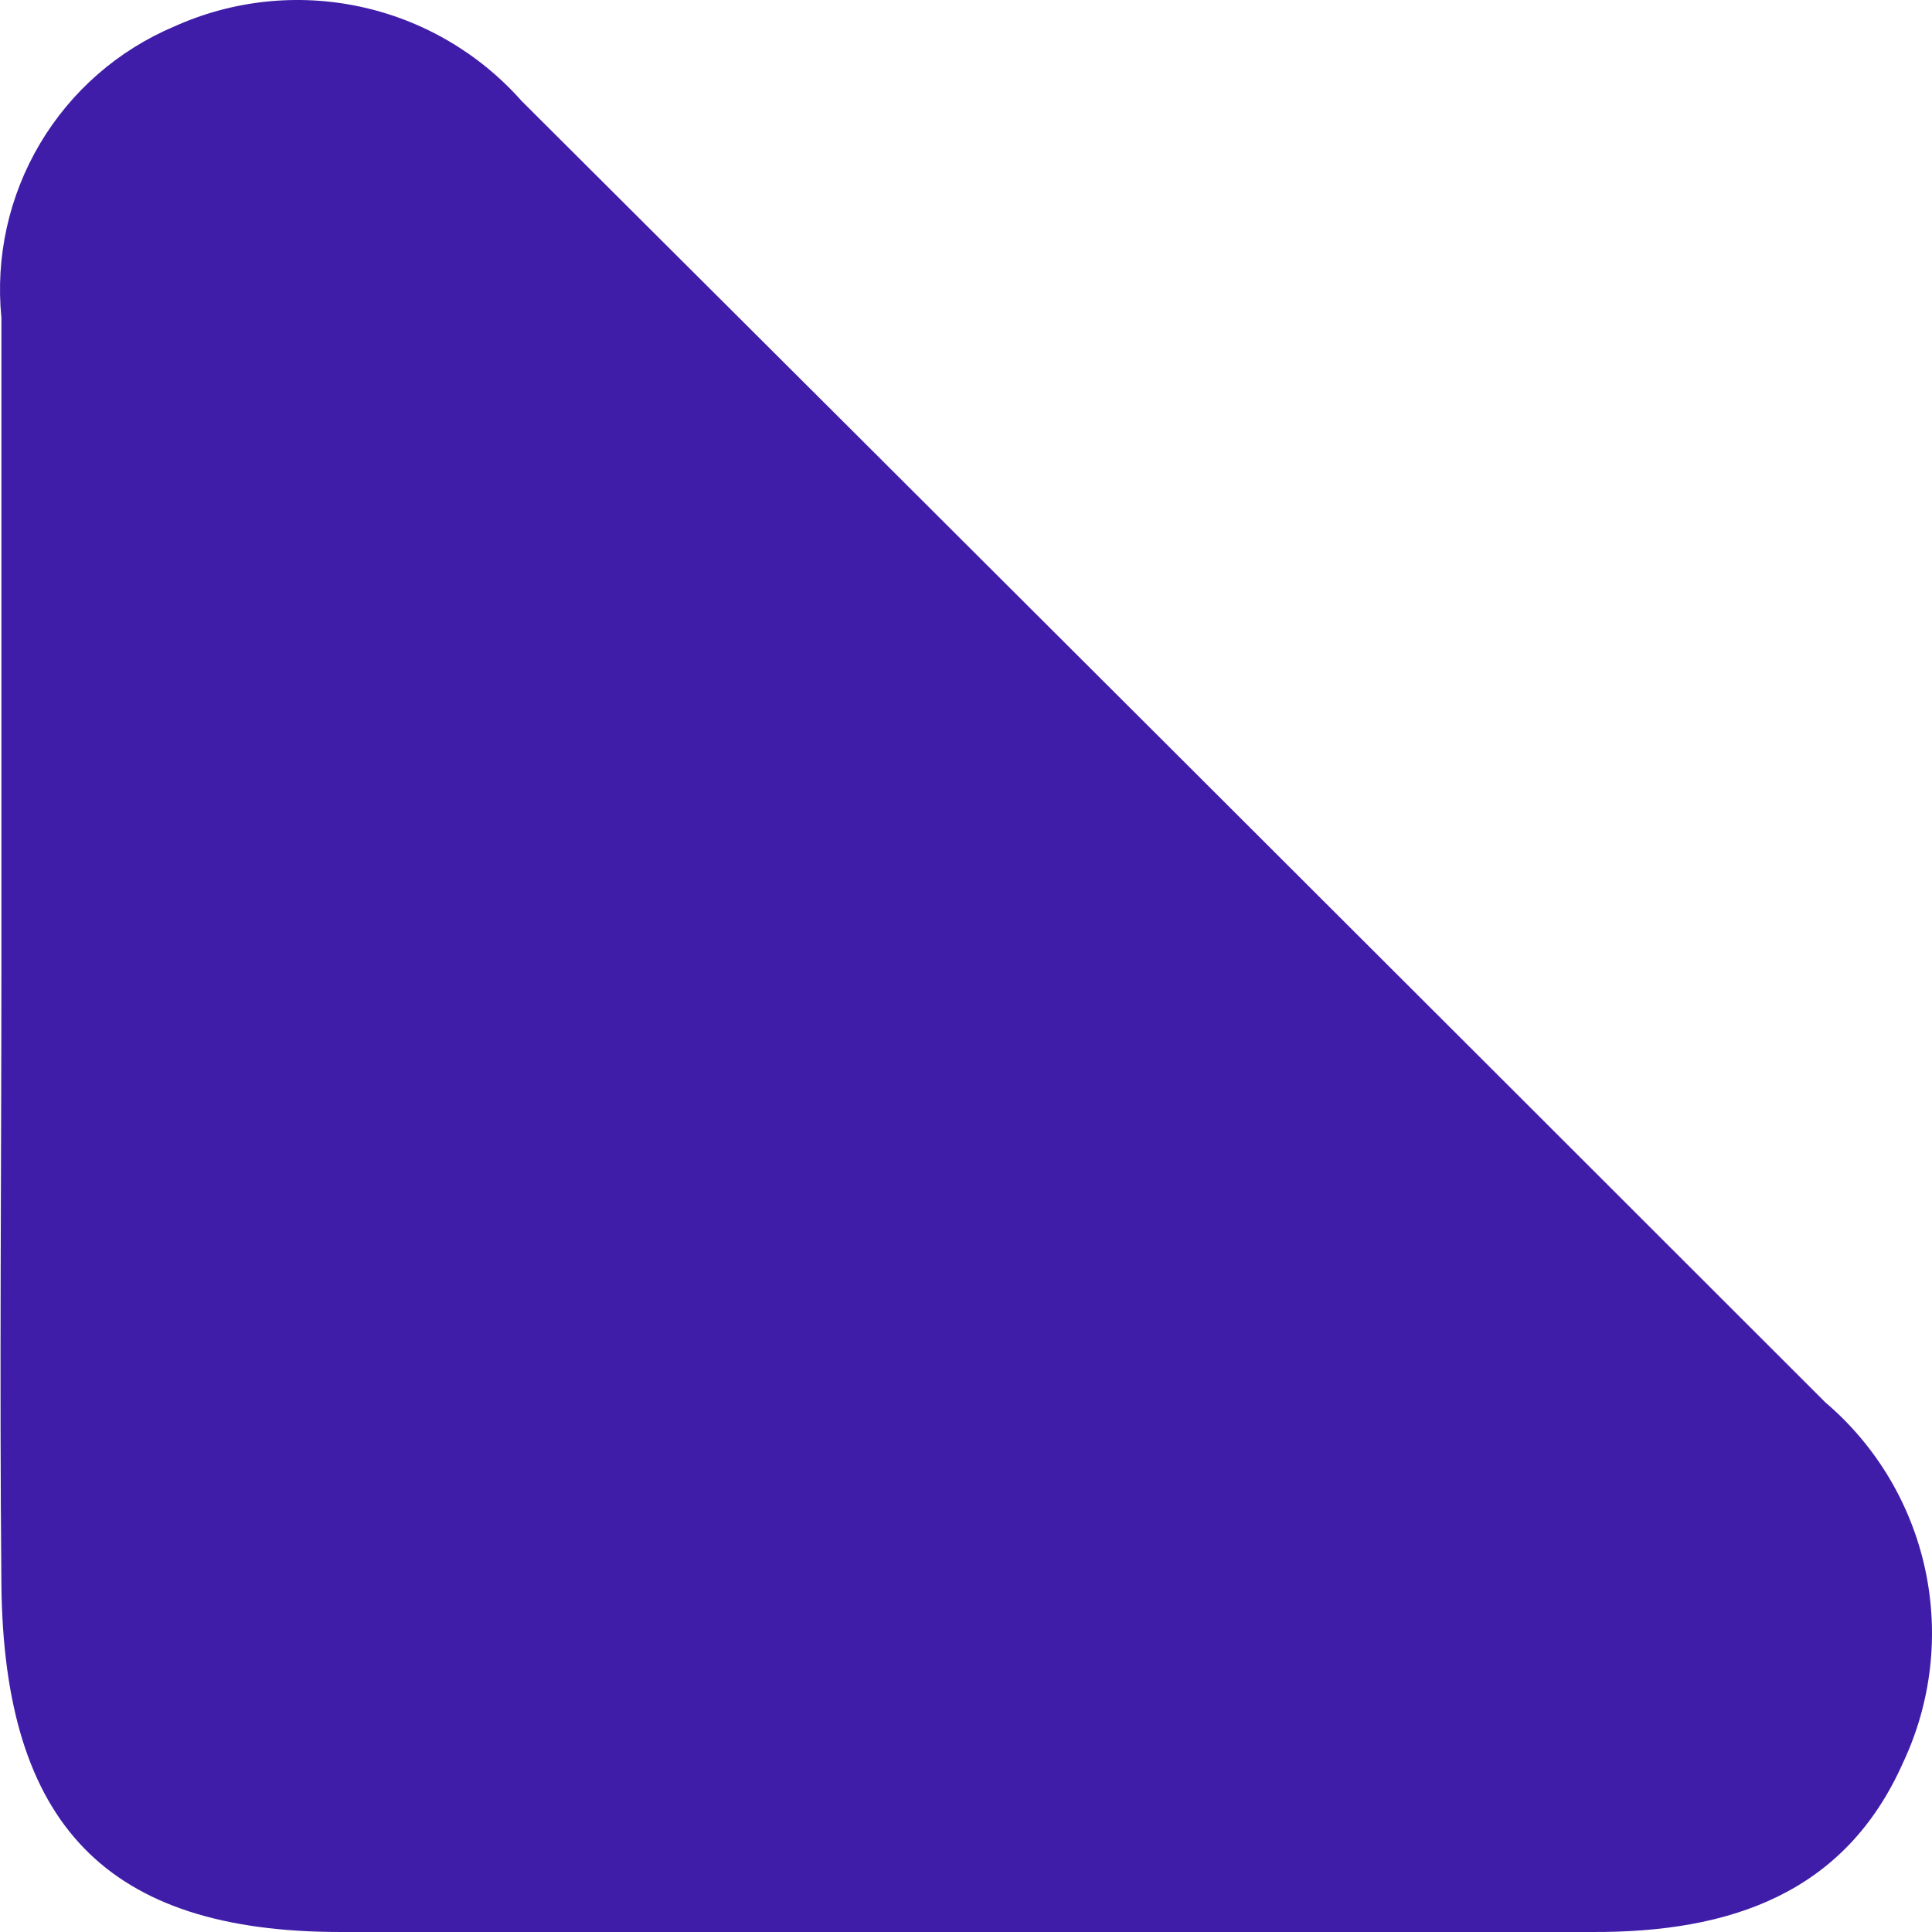 <svg width="290" height="290" viewBox="0 0 290 290" fill="none" xmlns="http://www.w3.org/2000/svg">
<path d="M0.211 143.951C0.211 111.899 0.211 79.749 0.211 47.697C-0.695 38.592 1.333 29.435 6 21.568C10.666 13.701 17.724 7.538 26.141 3.981C34.889 0.033 44.666 -1.013 54.048 0.997C63.431 3.007 71.926 7.968 78.296 15.155C143.529 80.174 208.762 145.291 273.996 210.506C281.608 216.985 286.875 225.799 288.98 235.58C291.085 245.362 289.911 255.566 285.64 264.612C276.931 284.216 259.71 290.097 238.965 289.999C176.341 289.999 113.717 289.999 51.093 289.999C15.965 289.999 0.602 273.826 0.211 237.951C-0.083 206.487 0.211 175.219 0.211 143.951Z" fill="#3F1DA8"/>
</svg>
